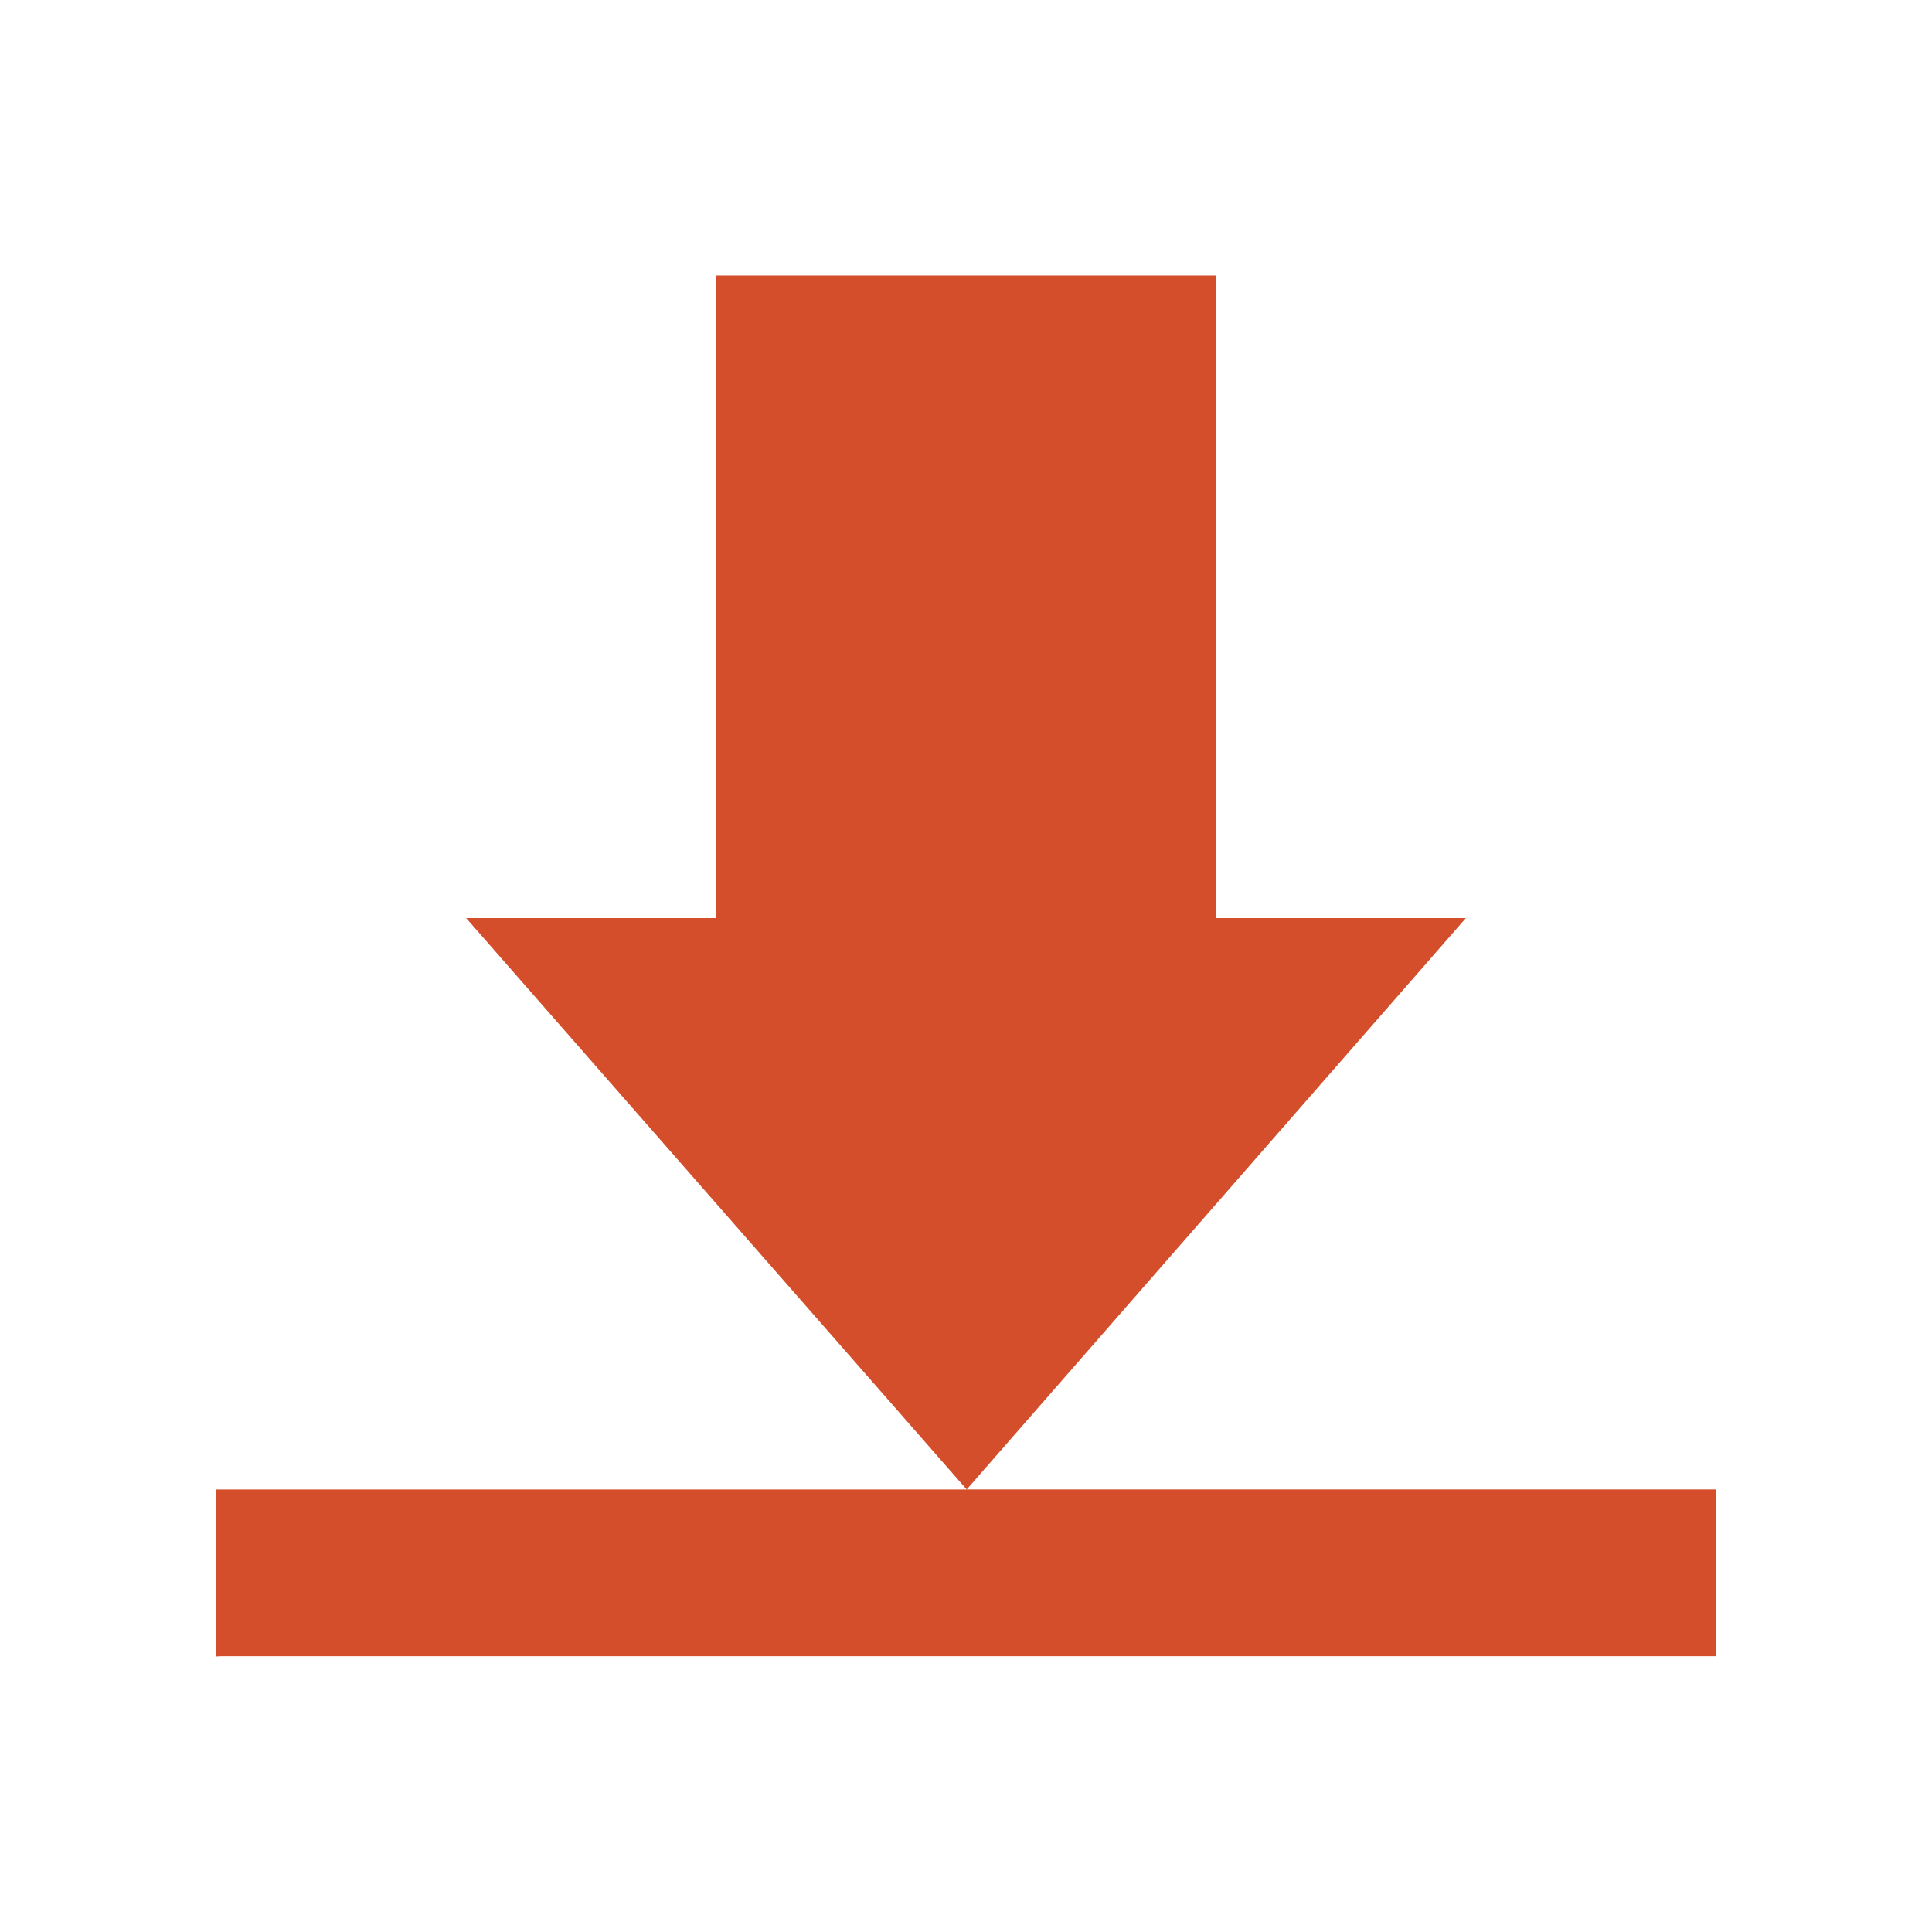 <svg width="512" height="512" version="1.1" viewBox="0 0 512 512" xmlns="http://www.w3.org/2000/svg">
 <path d="m189.77 73.006v170.3h-66.232l132.65 151.42 132.28-151.42h-66.232v-170.3zm66.422 321.72h-198.89v44.257c0.451-0.019 0.893-0.068 1.35-0.068h396.05v-44.192h-198.51" fill="#d44e2b" stroke-width="1.581"/>
</svg>
